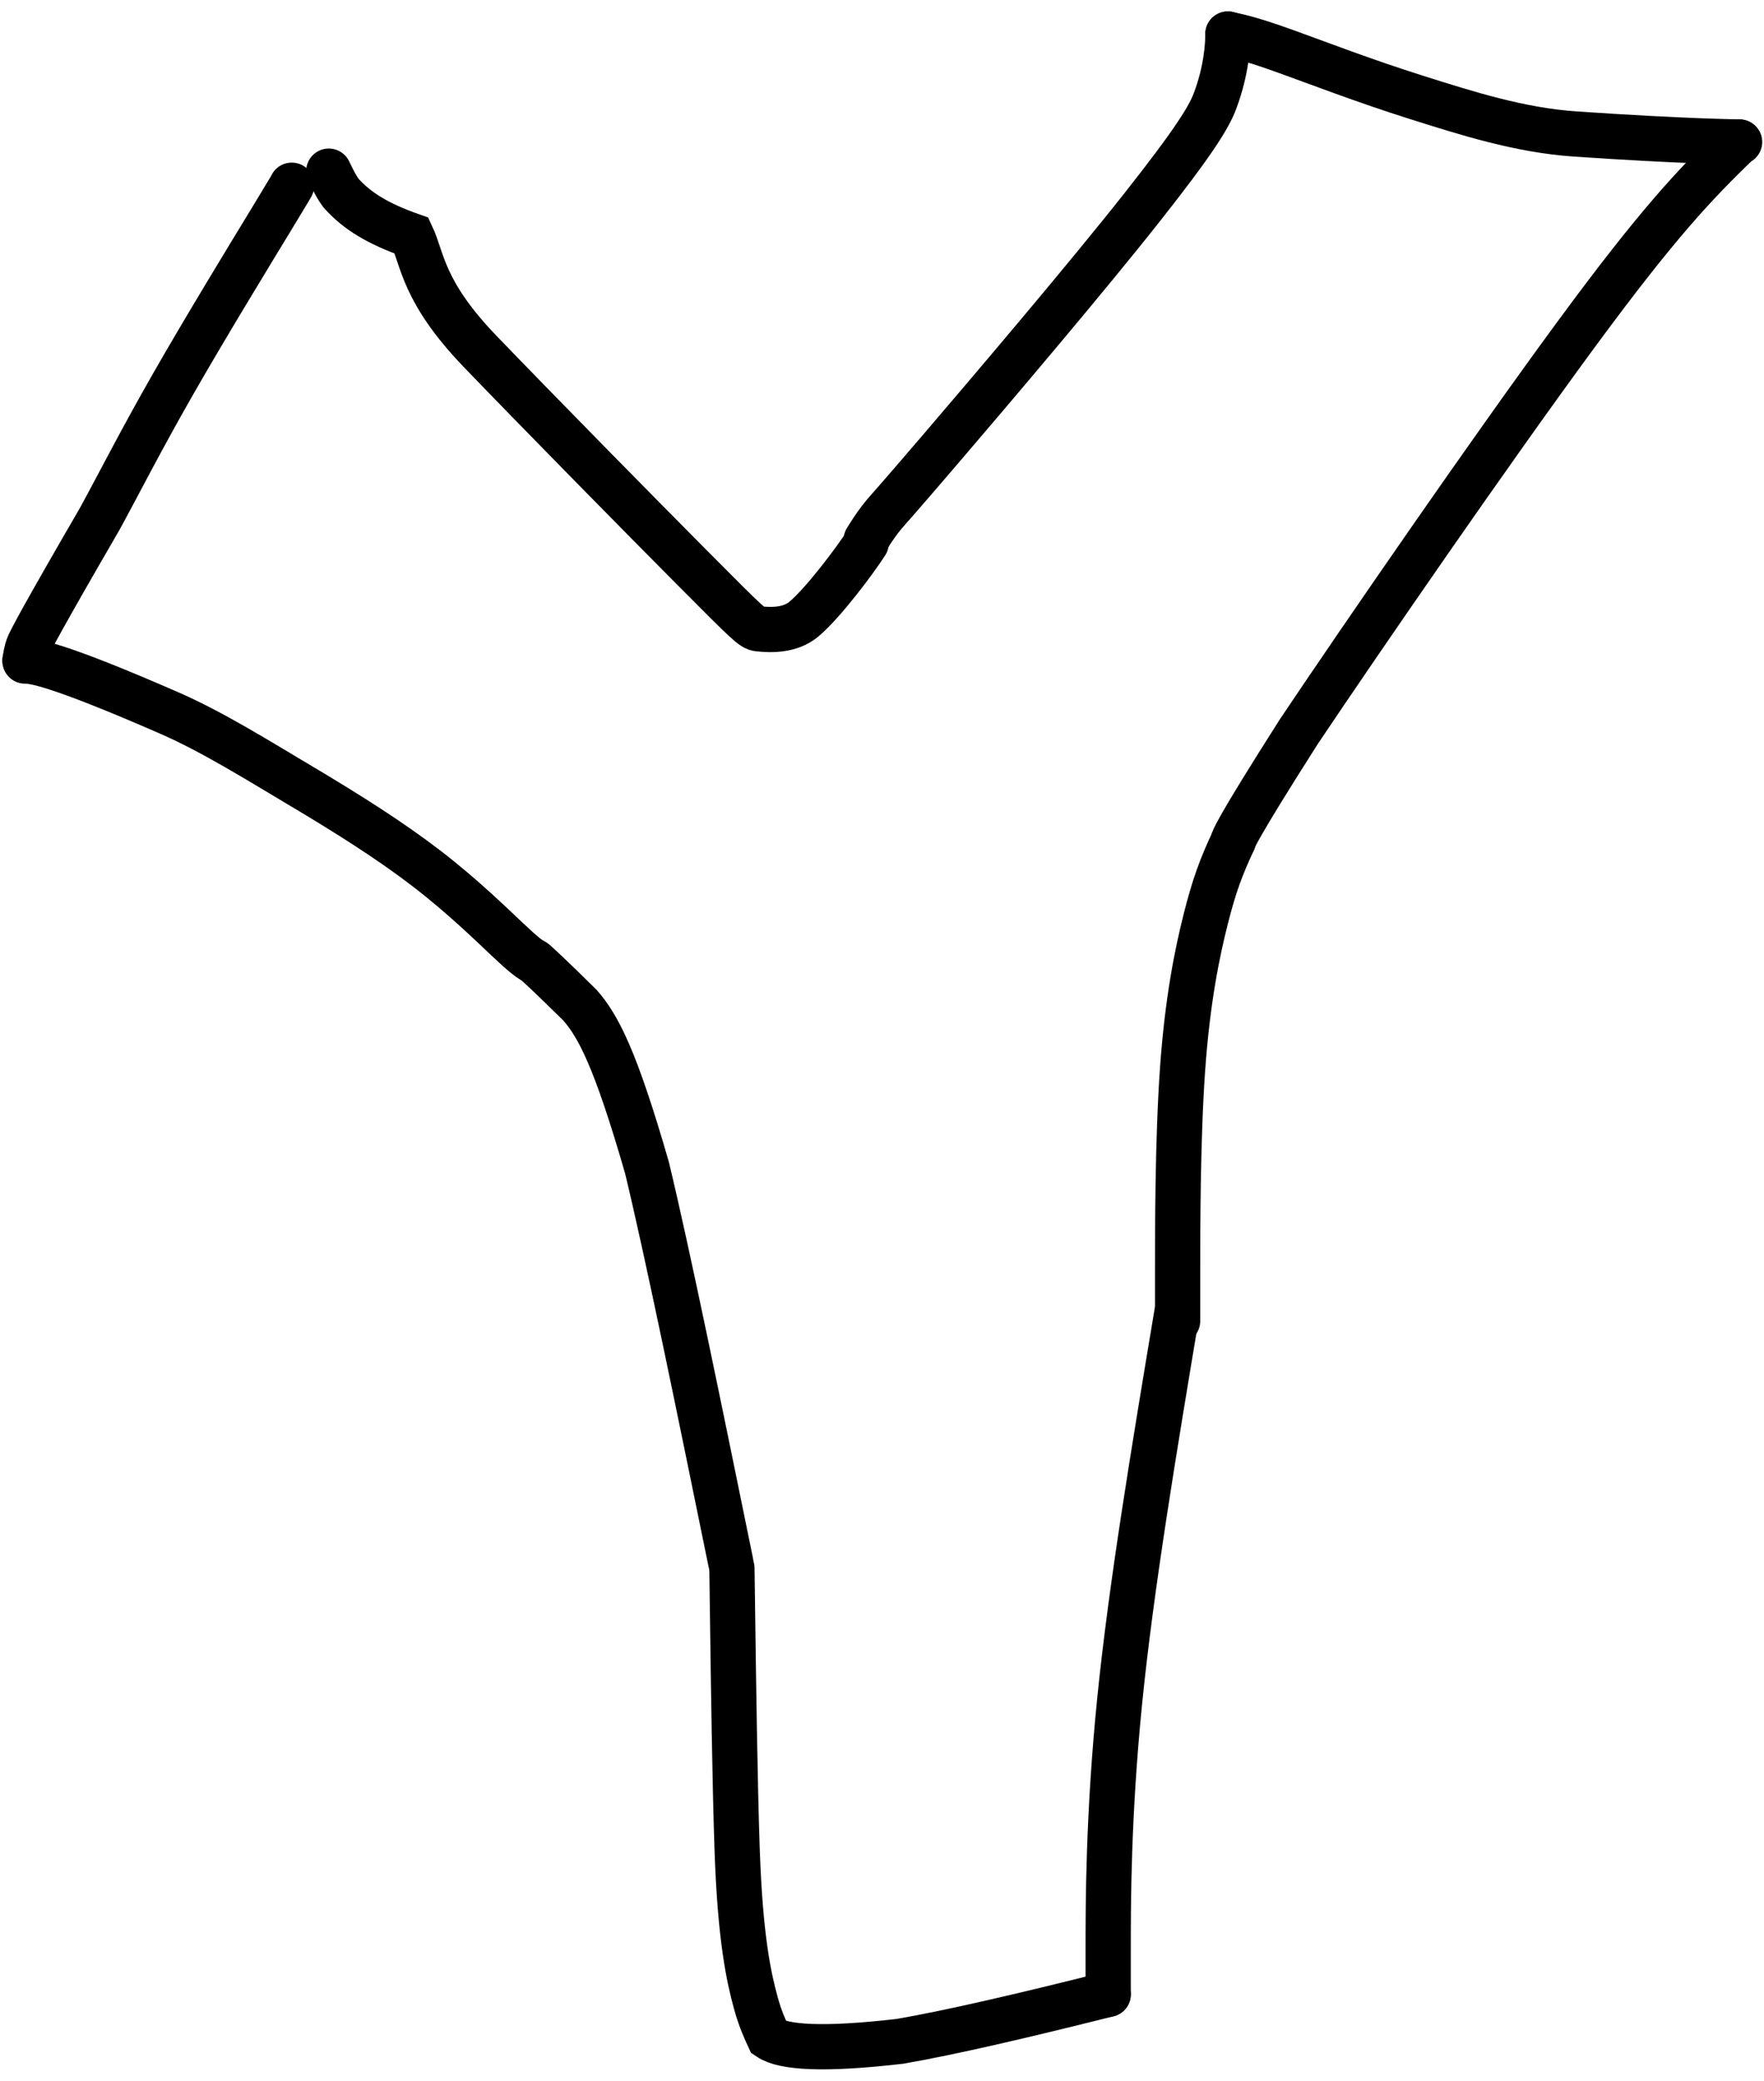 <svg width="78" height="92" viewBox="0 0 78 92" fill="none" xmlns="http://www.w3.org/2000/svg">
<path d="M12.9 8.189C12.9 8.201 12.9 8.214 11.946 9.783C10.992 11.353 9.083 14.479 7.64 17.003C6.197 19.528 5.277 21.357 4.402 22.955C1.773 27.487 1.432 28.182 1.284 28.489C1.217 28.645 1.166 28.8 1.105 29.186" stroke="black" stroke-width="2" stroke-linecap="round"/>
<path d="M1.105 29.227C1.449 29.227 2.379 29.293 7.506 31.534C9.382 32.353 11.394 33.61 13.39 34.798C15.386 35.987 17.259 37.168 18.858 38.397C20.456 39.625 21.722 40.866 22.457 41.557C23.192 42.249 23.357 42.353 23.526 42.461" stroke="black" stroke-width="2" stroke-linecap="round"/>
<path d="M23.614 42.504C23.651 42.517 24.404 43.216 25.652 44.451C26.444 45.362 27.206 46.762 28.612 51.645C29.541 55.51 30.905 62.189 32.311 69.071" stroke="black" stroke-width="2" stroke-linecap="round"/>
<path d="M32.364 69.338C32.364 69.357 32.364 69.376 32.397 71.74C32.429 74.105 32.493 78.815 32.594 81.768C32.732 85.778 33.126 87.472 33.416 88.538C33.616 89.275 33.837 89.739 33.999 90.092C34.645 90.529 36.399 90.649 39.794 90.255C42.018 89.872 45.261 89.116 49.001 88.177" stroke="black" stroke-width="2" stroke-linecap="round"/>
<path d="M49.001 88.177C49.001 88.146 49.001 88.115 49.001 86.144C49.001 84.174 49.001 80.265 49.508 75.218C50.014 70.171 51.027 64.105 52.071 57.854" stroke="black" stroke-width="2" stroke-linecap="round"/>
<path d="M52.071 58.406C52.071 58.394 52.071 58.382 52.071 56.385C52.071 54.389 52.071 50.408 52.288 47.308C52.506 44.209 52.941 42.111 53.316 40.629C53.69 39.148 53.989 38.347 54.536 37.173" stroke="black" stroke-width="2" stroke-linecap="round"/>
<path d="M54.536 37.173C54.536 37.136 54.566 36.847 57.438 32.338C60.281 28.098 65.935 19.897 69.649 14.845C73.362 9.793 74.963 8.139 76.88 6.277" stroke="black" stroke-width="2" stroke-linecap="round"/>
<path d="M76.921 6.277C76.908 6.277 74.478 6.255 69.634 5.923C67.199 5.756 64.868 5.012 62.608 4.298C60.347 3.584 58.244 2.774 56.886 2.285C55.529 1.797 54.98 1.654 54.295 1.505" stroke="black" stroke-width="2" stroke-linecap="round"/>
<path d="M54.295 1.505C54.295 1.96 54.236 3.109 53.723 4.471C53.461 5.168 52.833 6.215 50.463 9.215C48.093 12.216 43.938 17.111 41.707 19.718C39.476 22.326 39.296 22.498 39.082 22.754C38.867 23.01 38.623 23.346 38.301 23.87" stroke="black" stroke-width="2" stroke-linecap="round"/>
<path d="M38.301 24.01C37.855 24.712 36.426 26.637 35.543 27.376C34.95 27.873 34.128 27.866 33.54 27.803C33.27 27.774 33.089 27.597 30.675 25.17C28.261 22.743 23.628 18.032 21.214 15.52C18.69 12.893 18.692 11.459 18.203 10.42C16.73 9.899 15.802 9.347 15.074 8.532C14.92 8.319 14.802 8.121 14.538 7.567" stroke="black" stroke-width="2" stroke-linecap="round"/>
</svg>
